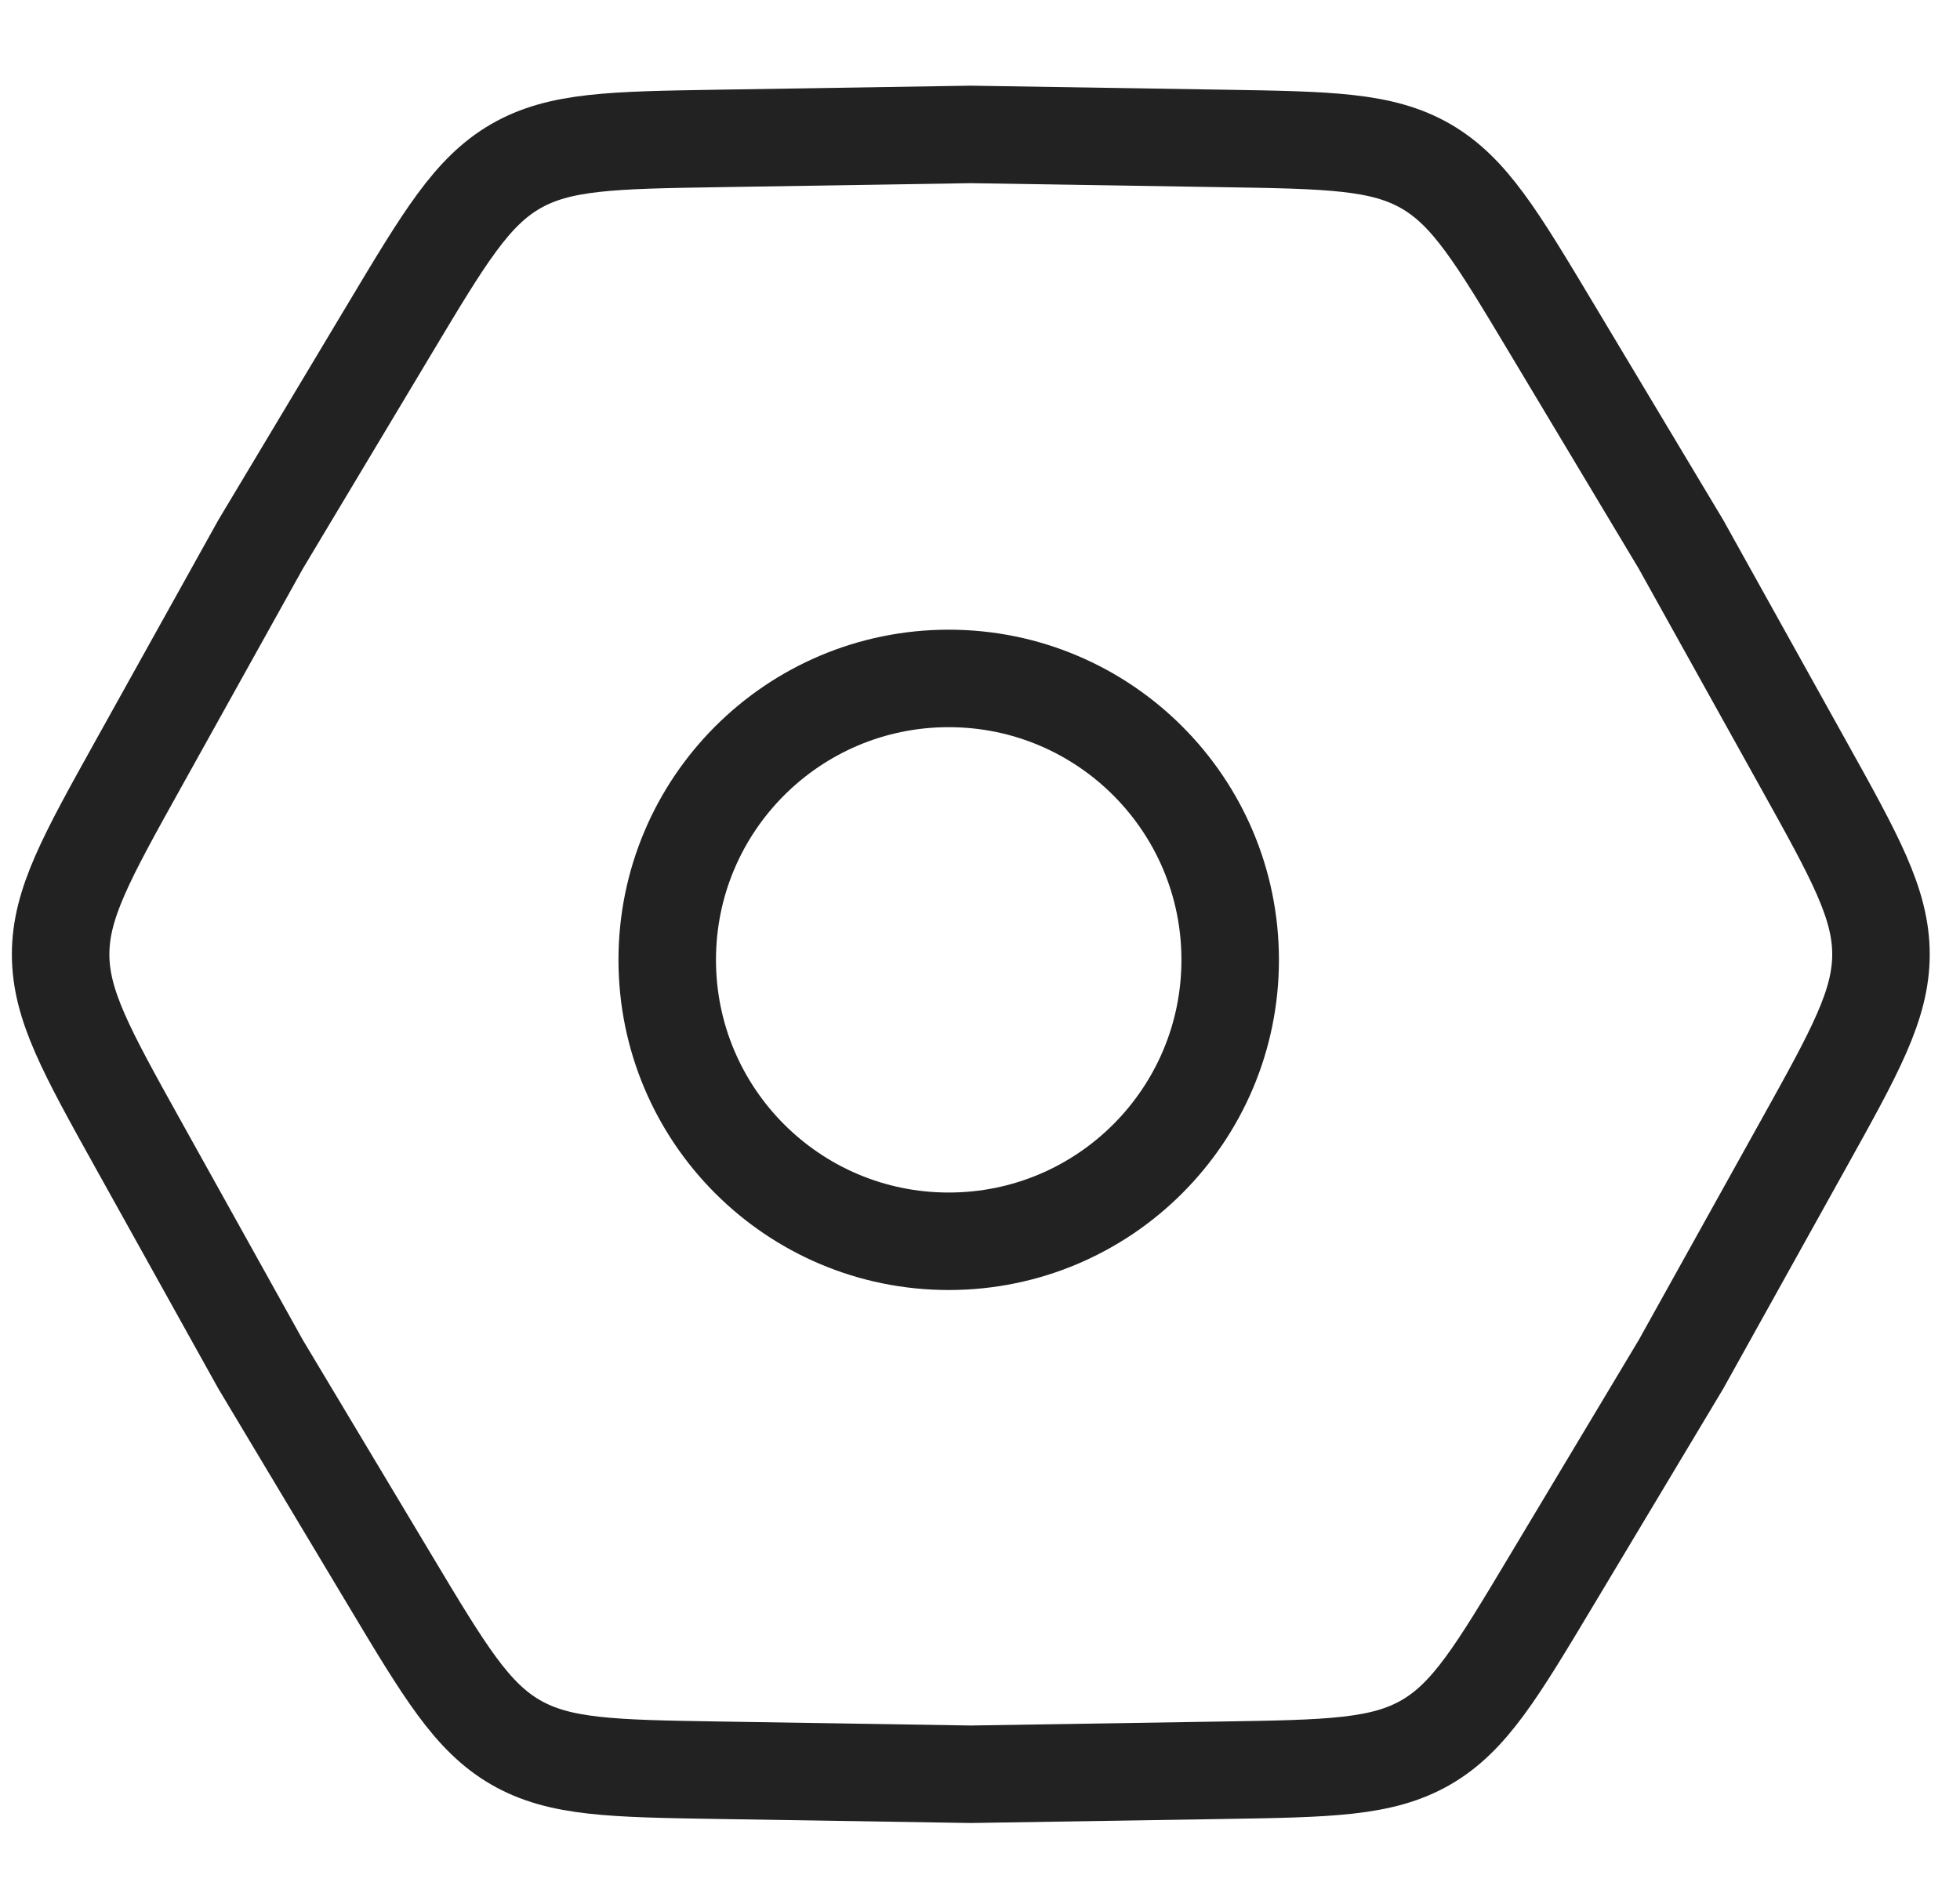 <svg width="59" height="57" viewBox="0 0 59 57" fill="none" xmlns="http://www.w3.org/2000/svg">
<path d="M4.152 34.44C2.601 31.65 1.825 30.256 1.825 28.733C1.825 27.21 2.601 25.815 4.152 23.026L7.844 16.39L11.745 9.875C13.385 7.136 14.205 5.767 15.524 5.005C16.842 4.244 18.438 4.219 21.63 4.168L29.223 4.047L36.816 4.168C40.007 4.219 41.603 4.244 42.922 5.005C44.24 5.767 45.06 7.136 46.7 9.875L50.602 16.39L54.293 23.026C55.845 25.815 56.621 27.21 56.621 28.733C56.621 30.256 55.845 31.65 54.293 34.44L50.602 41.076L46.7 47.591C45.06 50.33 44.24 51.699 42.922 52.46C41.603 53.221 40.007 53.247 36.816 53.298L29.223 53.419L21.63 53.298C18.438 53.247 16.843 53.221 15.524 52.46C14.205 51.699 13.385 50.33 11.745 47.591L7.844 41.076L4.152 34.44Z" stroke="#222222" stroke-width="2.935"/>
<circle cx="28.558" cy="28.899" r="8.473" stroke="#222222" stroke-width="2.935"/>
</svg>
